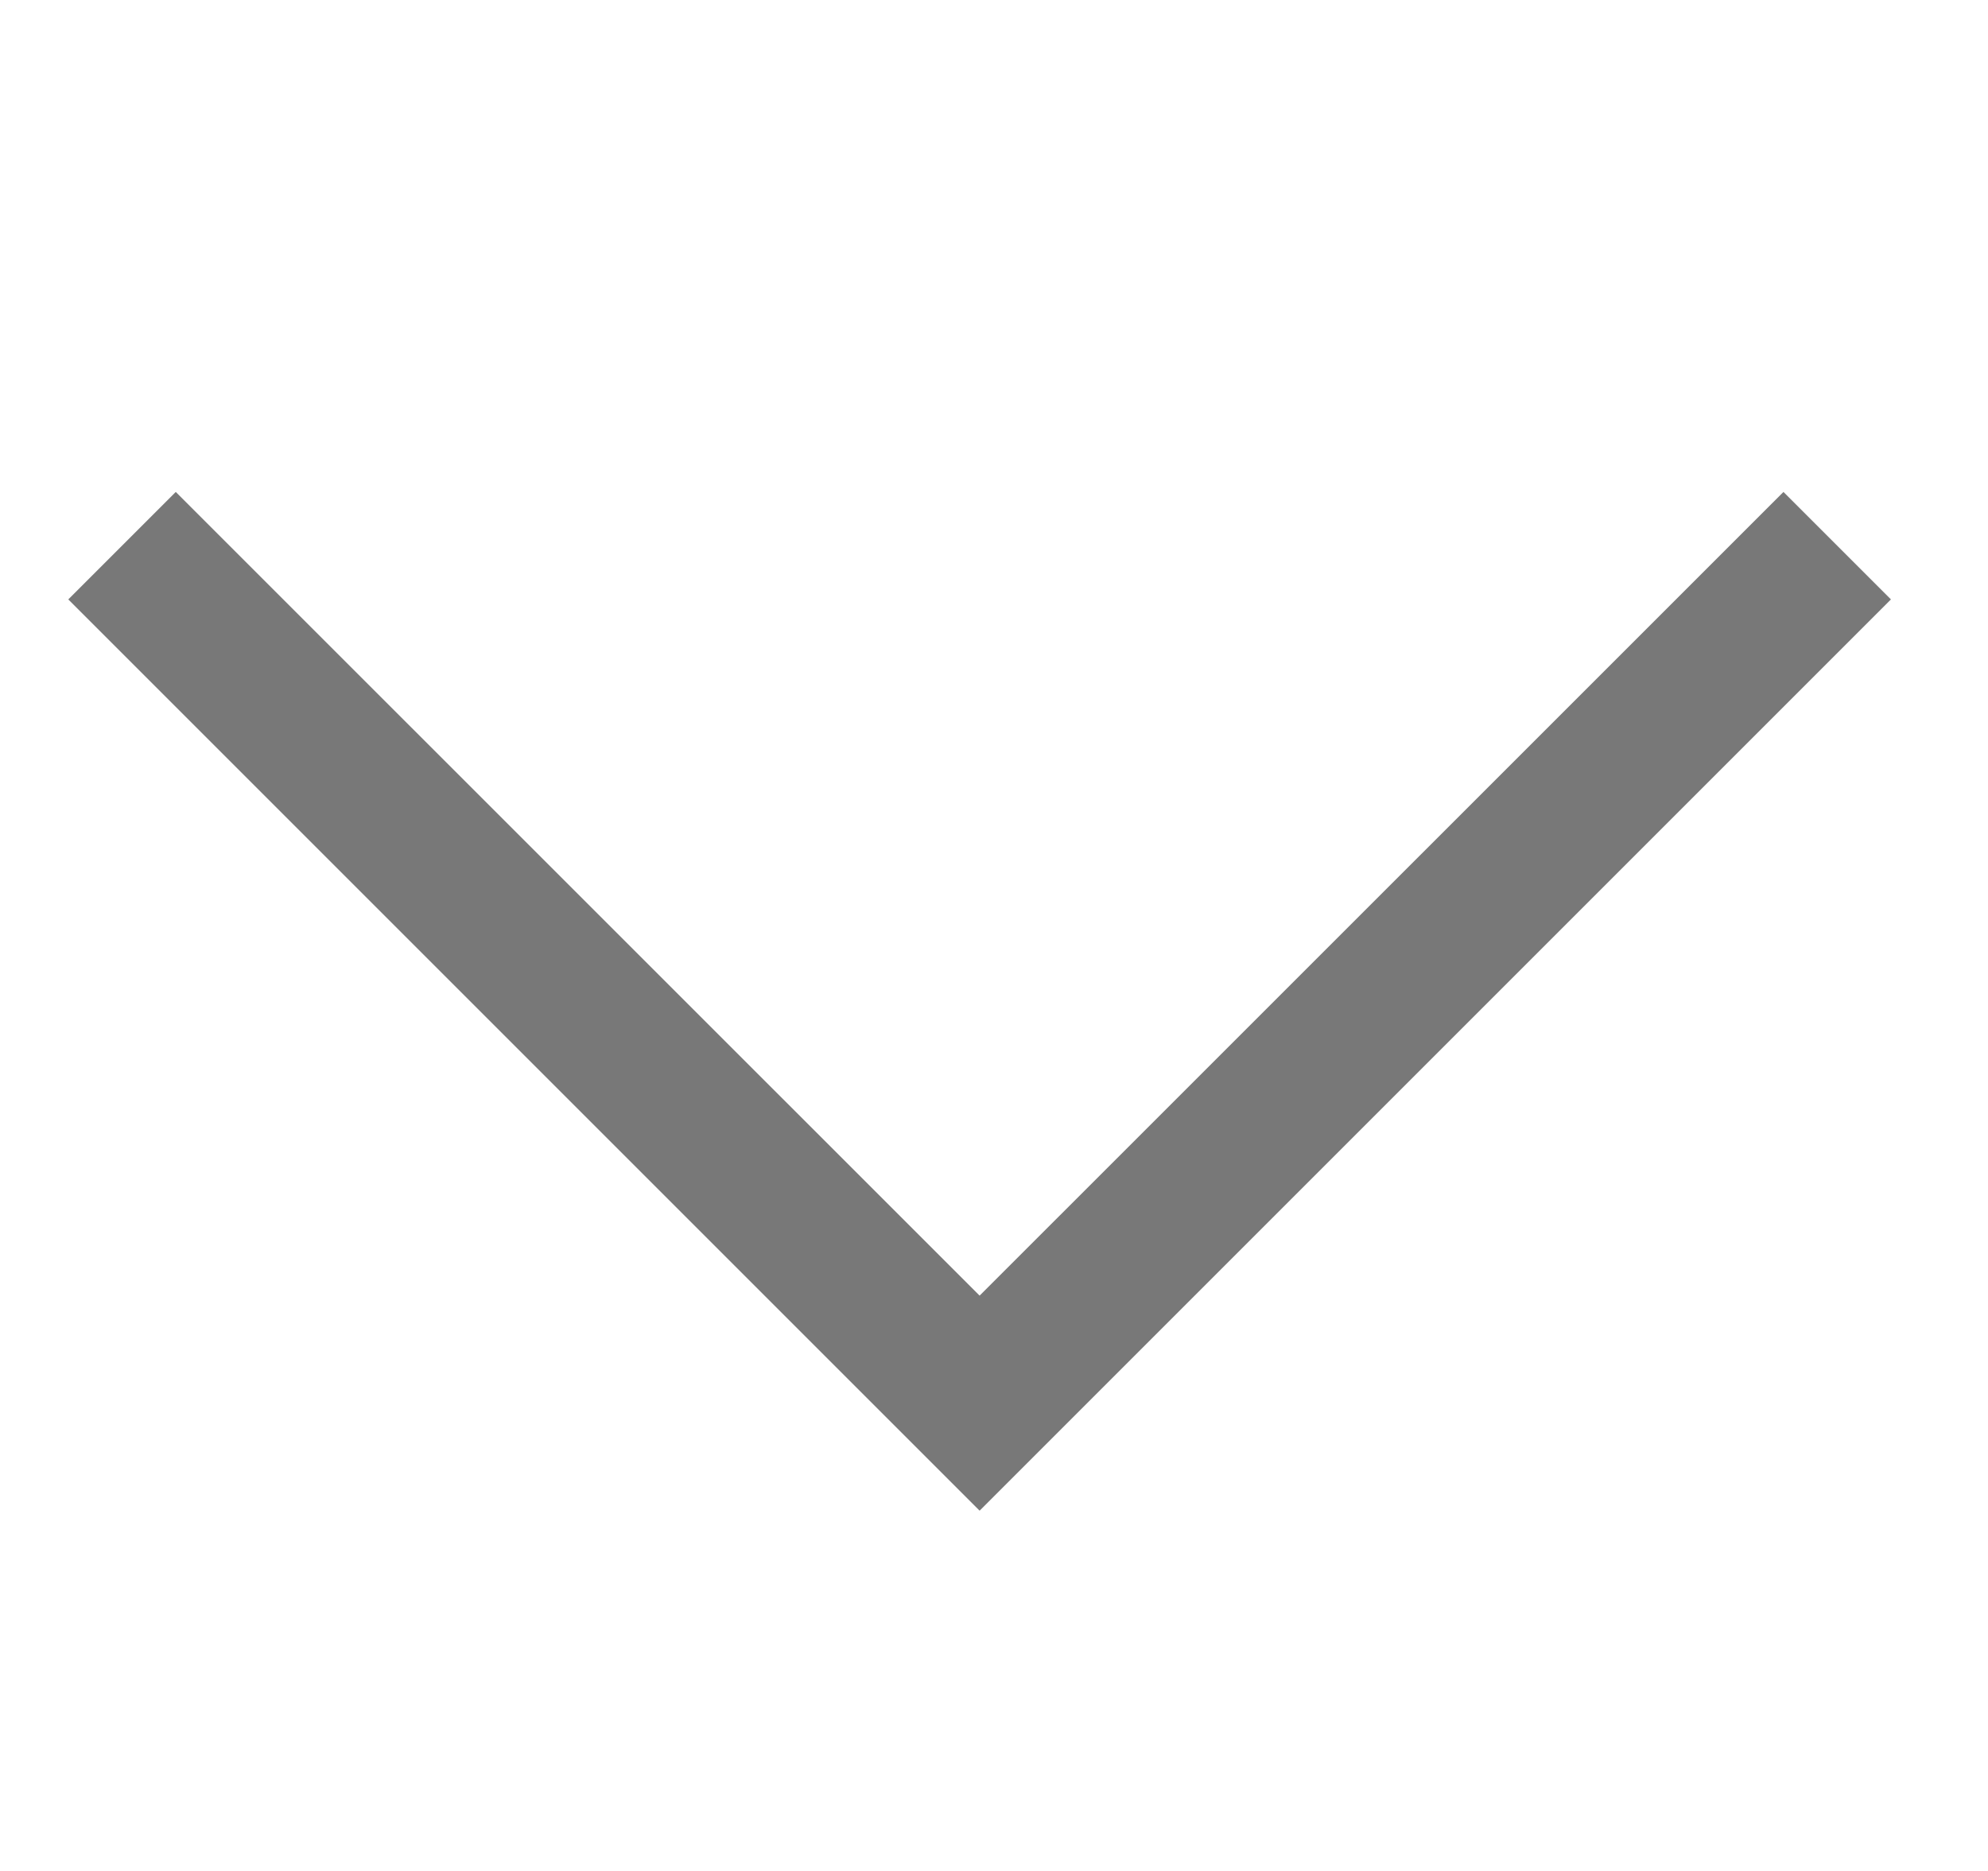 <svg width="17" height="16" viewBox="0 0 17 16" fill="none" xmlns="http://www.w3.org/2000/svg">
<g clip-path="url(#clip0_992_209836)">
<path fill-rule="evenodd" clip-rule="evenodd" d="M8.377 12.919L8.837 12.459L16.17 5.126L15.251 4.207L8.377 11.08L1.503 4.207L0.584 5.126L7.917 12.459L8.377 12.919Z" fill="#787878"/>
</g>
<defs>
<clipPath id="clip0_992_209836">
<rect width="16" height="16" fill="white" transform="translate(0.371)"/>
</clipPath>
</defs>
</svg>

